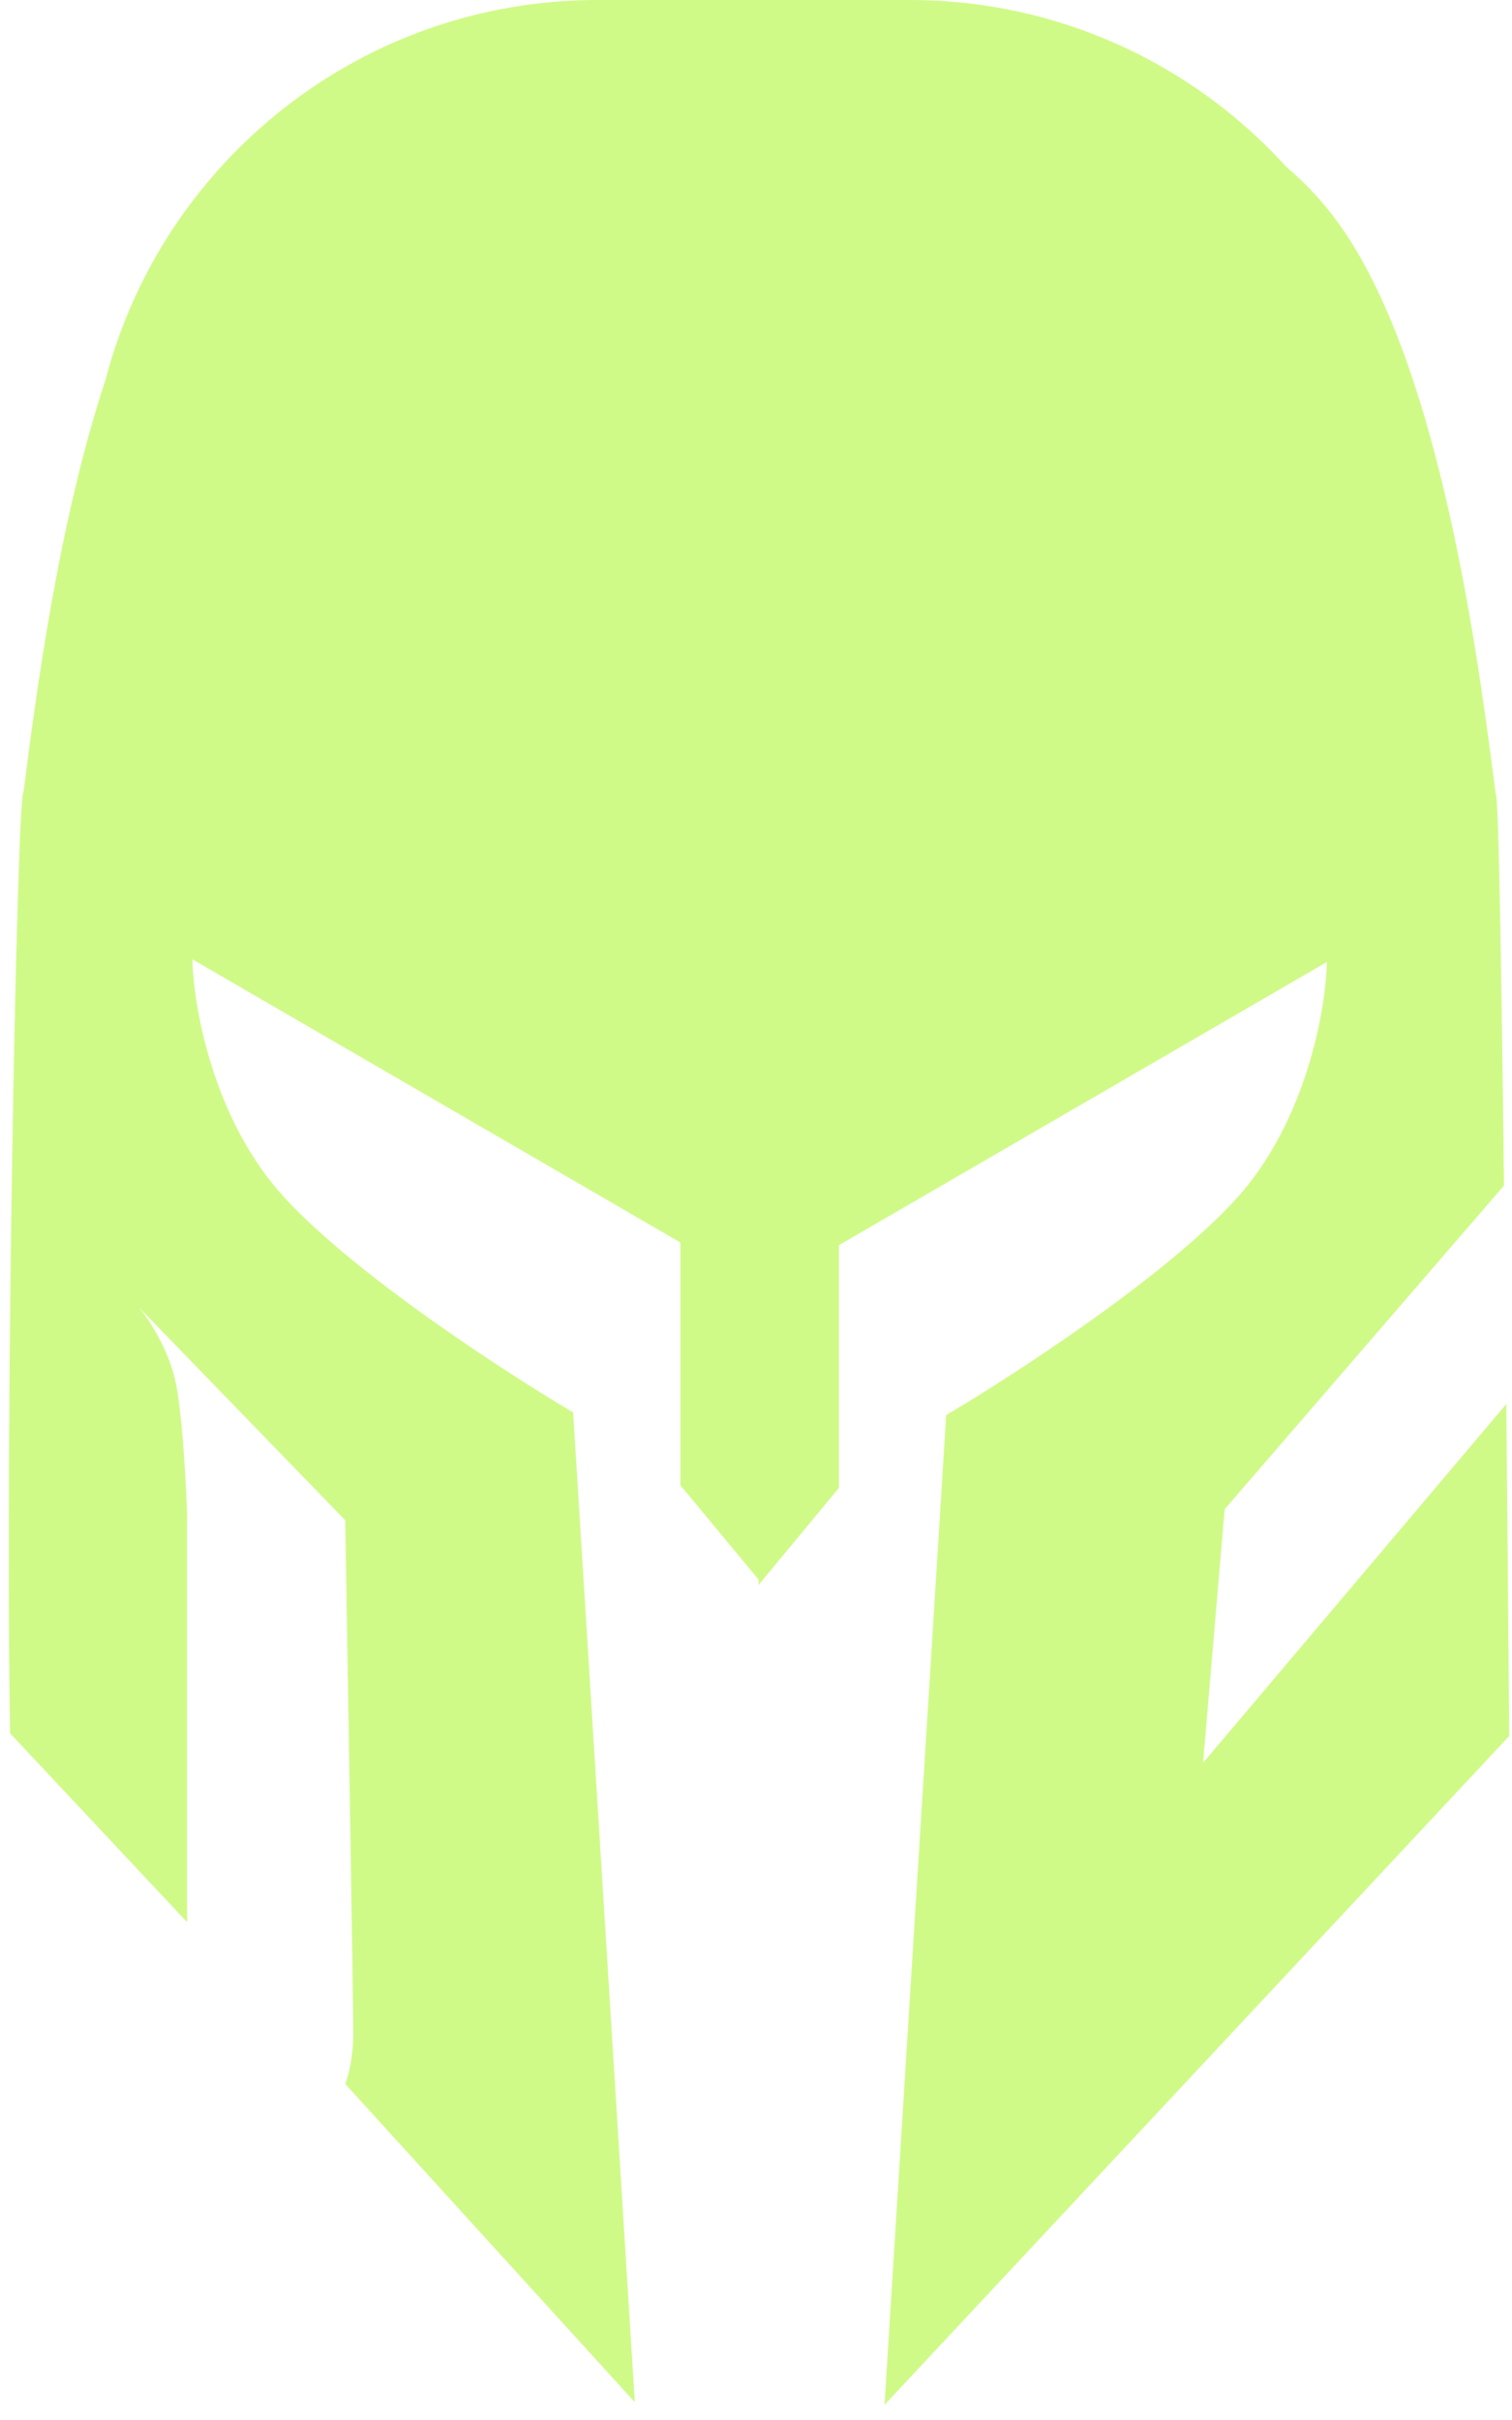 <svg width="50" height="80" viewBox="0 0 50 80" fill="none" xmlns="http://www.w3.org/2000/svg">
<path opacity="0.8" fill-rule="evenodd" clip-rule="evenodd" d="M42.533 5.512C43.179 6.058 43.782 6.701 44.322 7.463C47.65 12.163 48.899 21.876 49.462 26.255L49.464 26.274C49.558 26.274 49.656 32.385 49.736 39.191L40.498 49.892L39.784 58.275L49.812 46.414C49.87 52.398 49.907 57.389 49.907 57.389L29.25 79.5L31.289 46.78C33.505 45.472 38.523 42.215 40.864 39.648C43.205 37.08 43.849 33.347 43.878 31.802L27.742 41.163V49.187L25.159 52.305V52.308L25.158 52.306L25.082 52.397V52.215L22.499 49.098V41.074L6.363 31.713C6.393 33.258 7.037 36.991 9.377 39.558C11.718 42.126 16.736 45.383 18.953 46.691L20.992 79.411L11.417 68.891C11.505 68.683 11.683 68.052 11.683 67.197C11.683 66.341 11.505 55.547 11.417 50.257L4.59 43.214C4.915 43.6 5.618 44.658 5.831 45.799C6.044 46.941 6.156 49.128 6.186 50.079V63.541L0.334 57.3C0.157 46.988 0.565 26.185 0.777 26.185L0.78 26.165C1.178 23.069 1.919 17.305 3.496 12.532C5.389 5.32 11.953 0 19.76 0H30.085C35.019 0 39.458 2.126 42.533 5.512Z" fill="#C4F969"/>
</svg>
